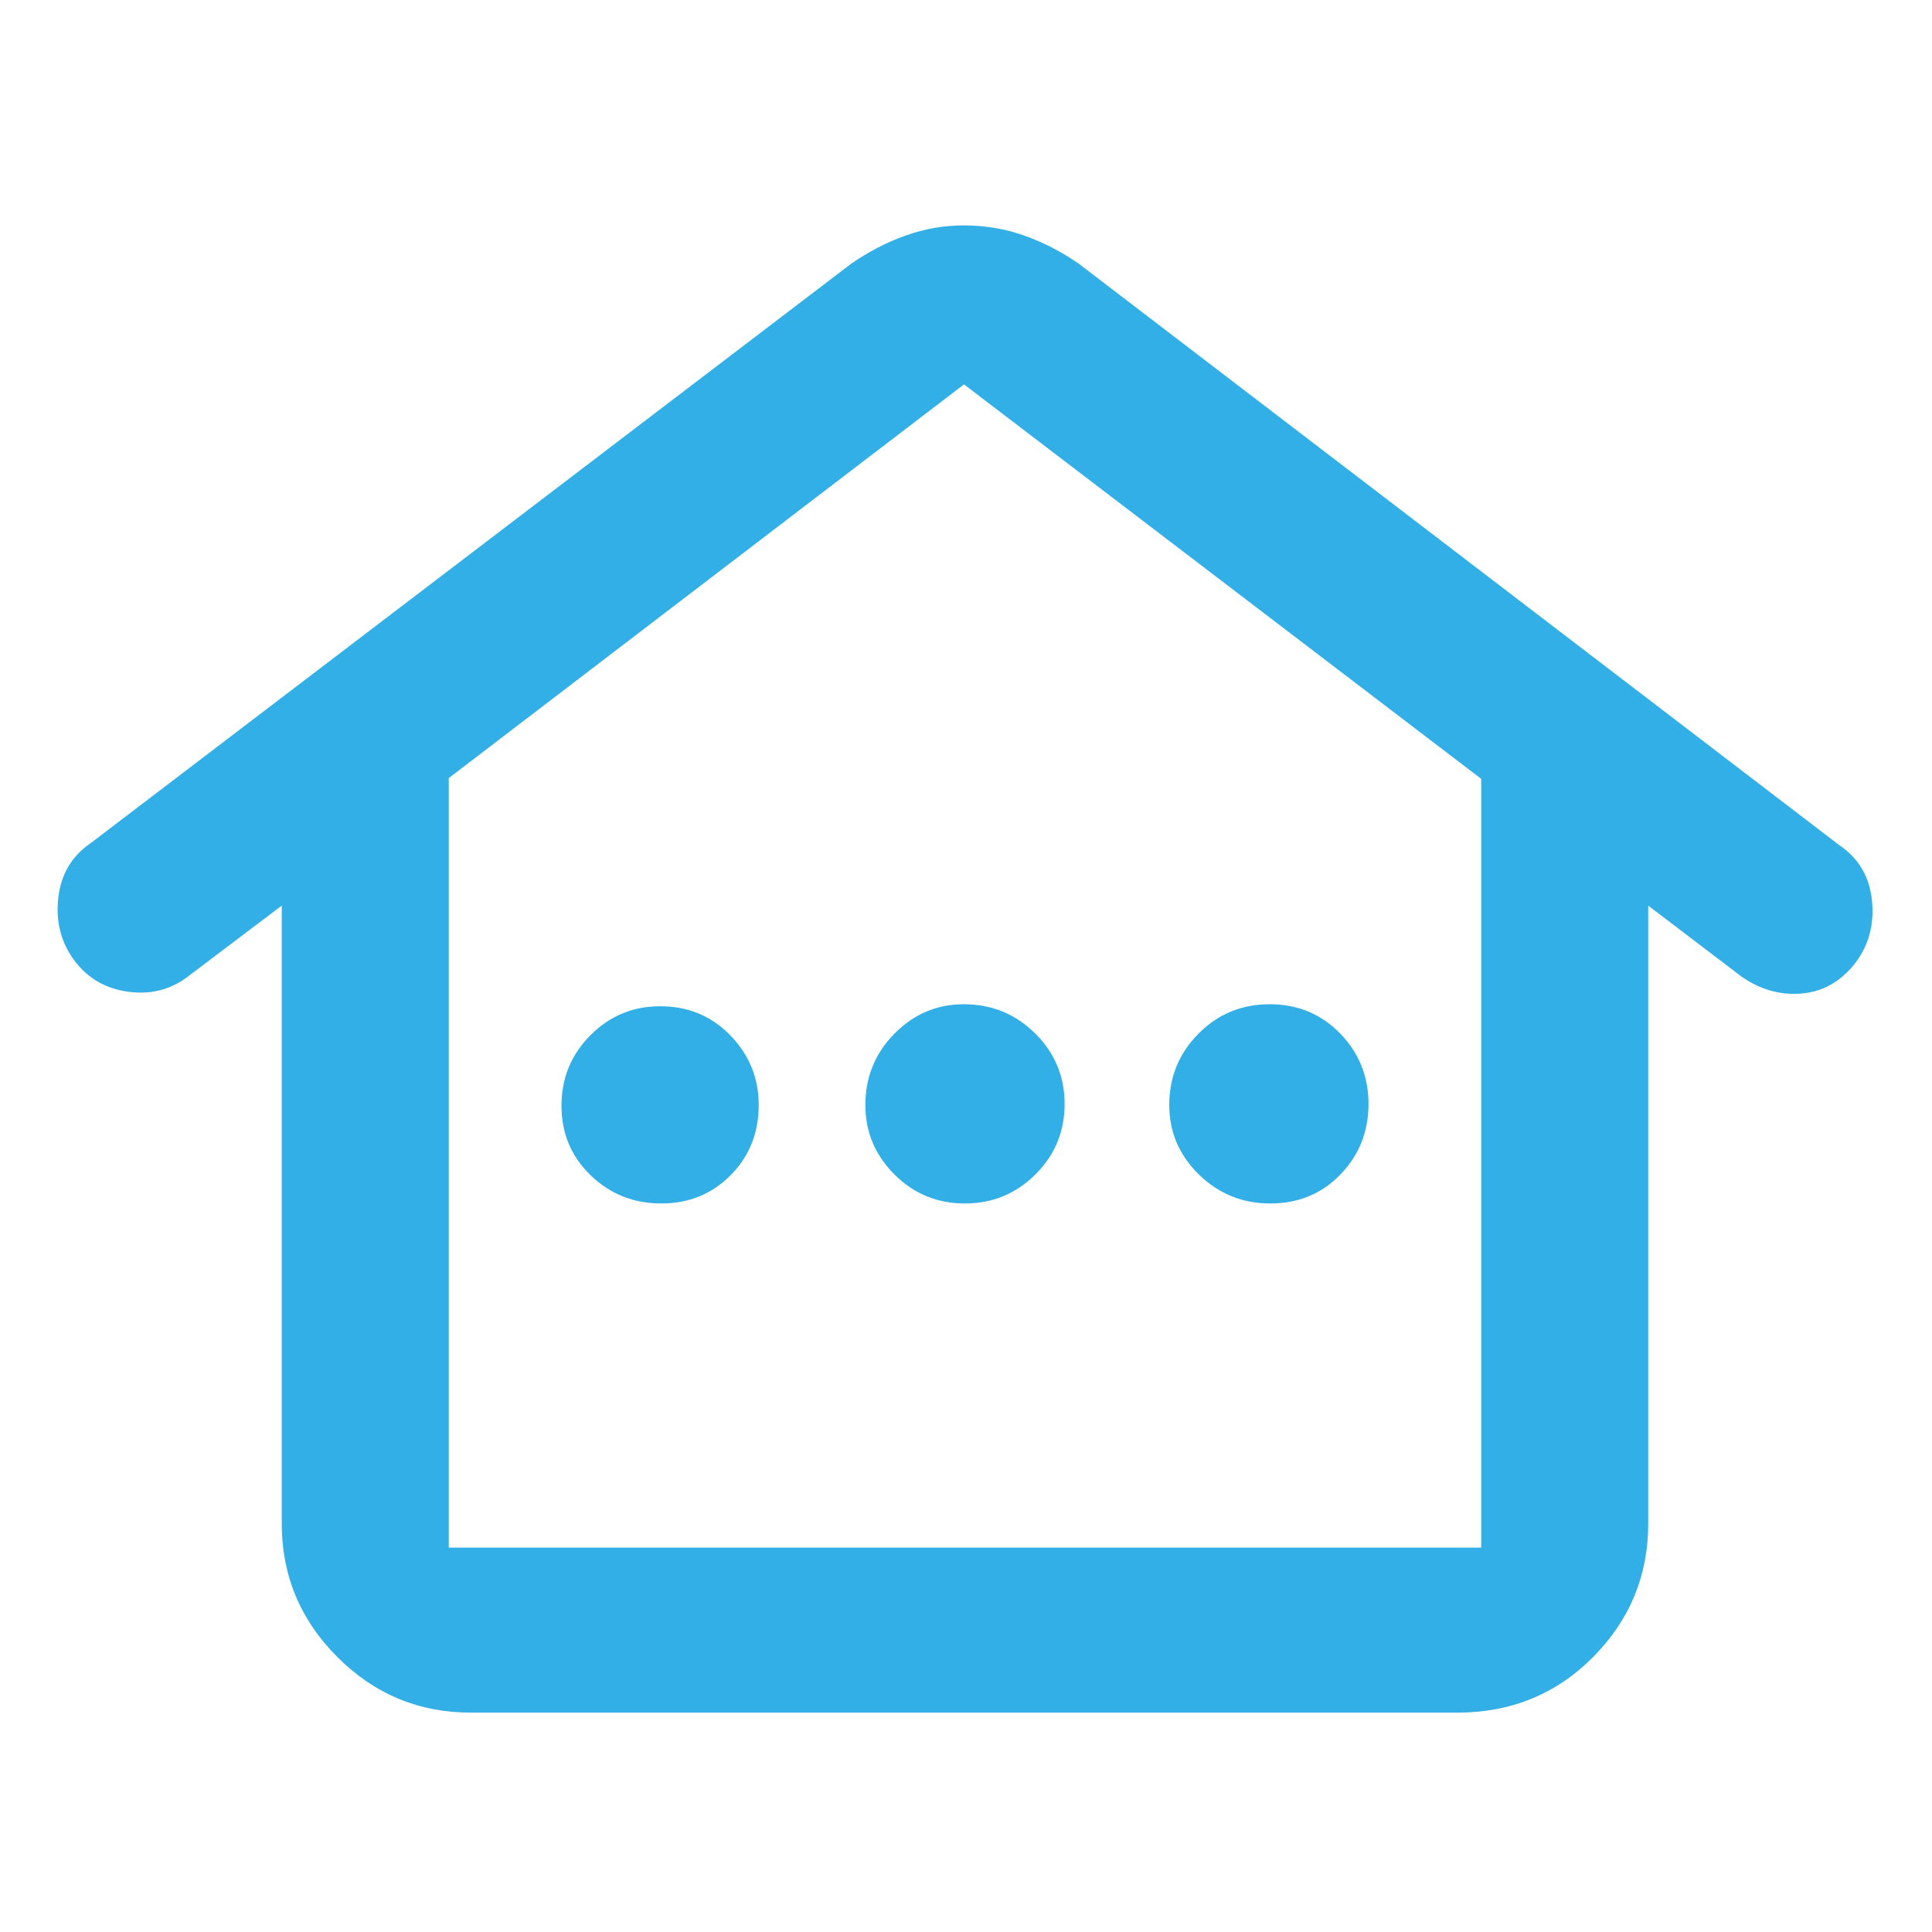 <svg xmlns="http://www.w3.org/2000/svg" height="48" viewBox="0 -960 960 960" width="48"><path fill="rgb(50, 175, 230)" d="M140-203v-307l-45 34q-13.35 11-30.64 8.87-17.28-2.12-27.32-15.5Q27-496 28.94-513.69 30.89-531.38 45-541l378-288q13-9 27.1-14 14.1-5 28.76-5 15.72 0 29.93 5Q523-838 536-829l378 289q14.29 9.67 16.15 27.33Q932-495 922-481.63q-10.81 13.98-26.9 15.31Q879-465 865-475l-46-35v307q0 38.75-27.39 66.37Q764.21-109 724-109H234q-38.75 0-66.37-27.63Q140-164.25 140-203Zm83 12h513v-382L479-769 223-573.38V-191Zm105.56-171q20.58 0 34.51-14.07Q377-390.13 377-410.93q0-20.07-14.07-34.57-14.06-14.5-34.86-14.5-20.37 0-34.72 14.43-14.35 14.43-14.35 35T293.49-376q14.49 14 35.07 14Zm150.87 0q20.57 0 35.07-14.43t14.5-35q0-20.57-14.64-35.07-14.63-14.5-35.43-14.5-20.07 0-34.5 14.64Q430-431.73 430-410.93q0 20.07 14.43 34.5t35 14.43Zm151.83 0q20.88 0 34.81-14.43 13.93-14.43 13.93-35t-14.12-35.07q-14.13-14.5-35-14.5-20.88 0-35.38 14.64-14.5 14.63-14.5 35.43 0 20.07 14.69 34.5Q610.39-362 631.26-362ZM223-191h513-513Z"/></svg>